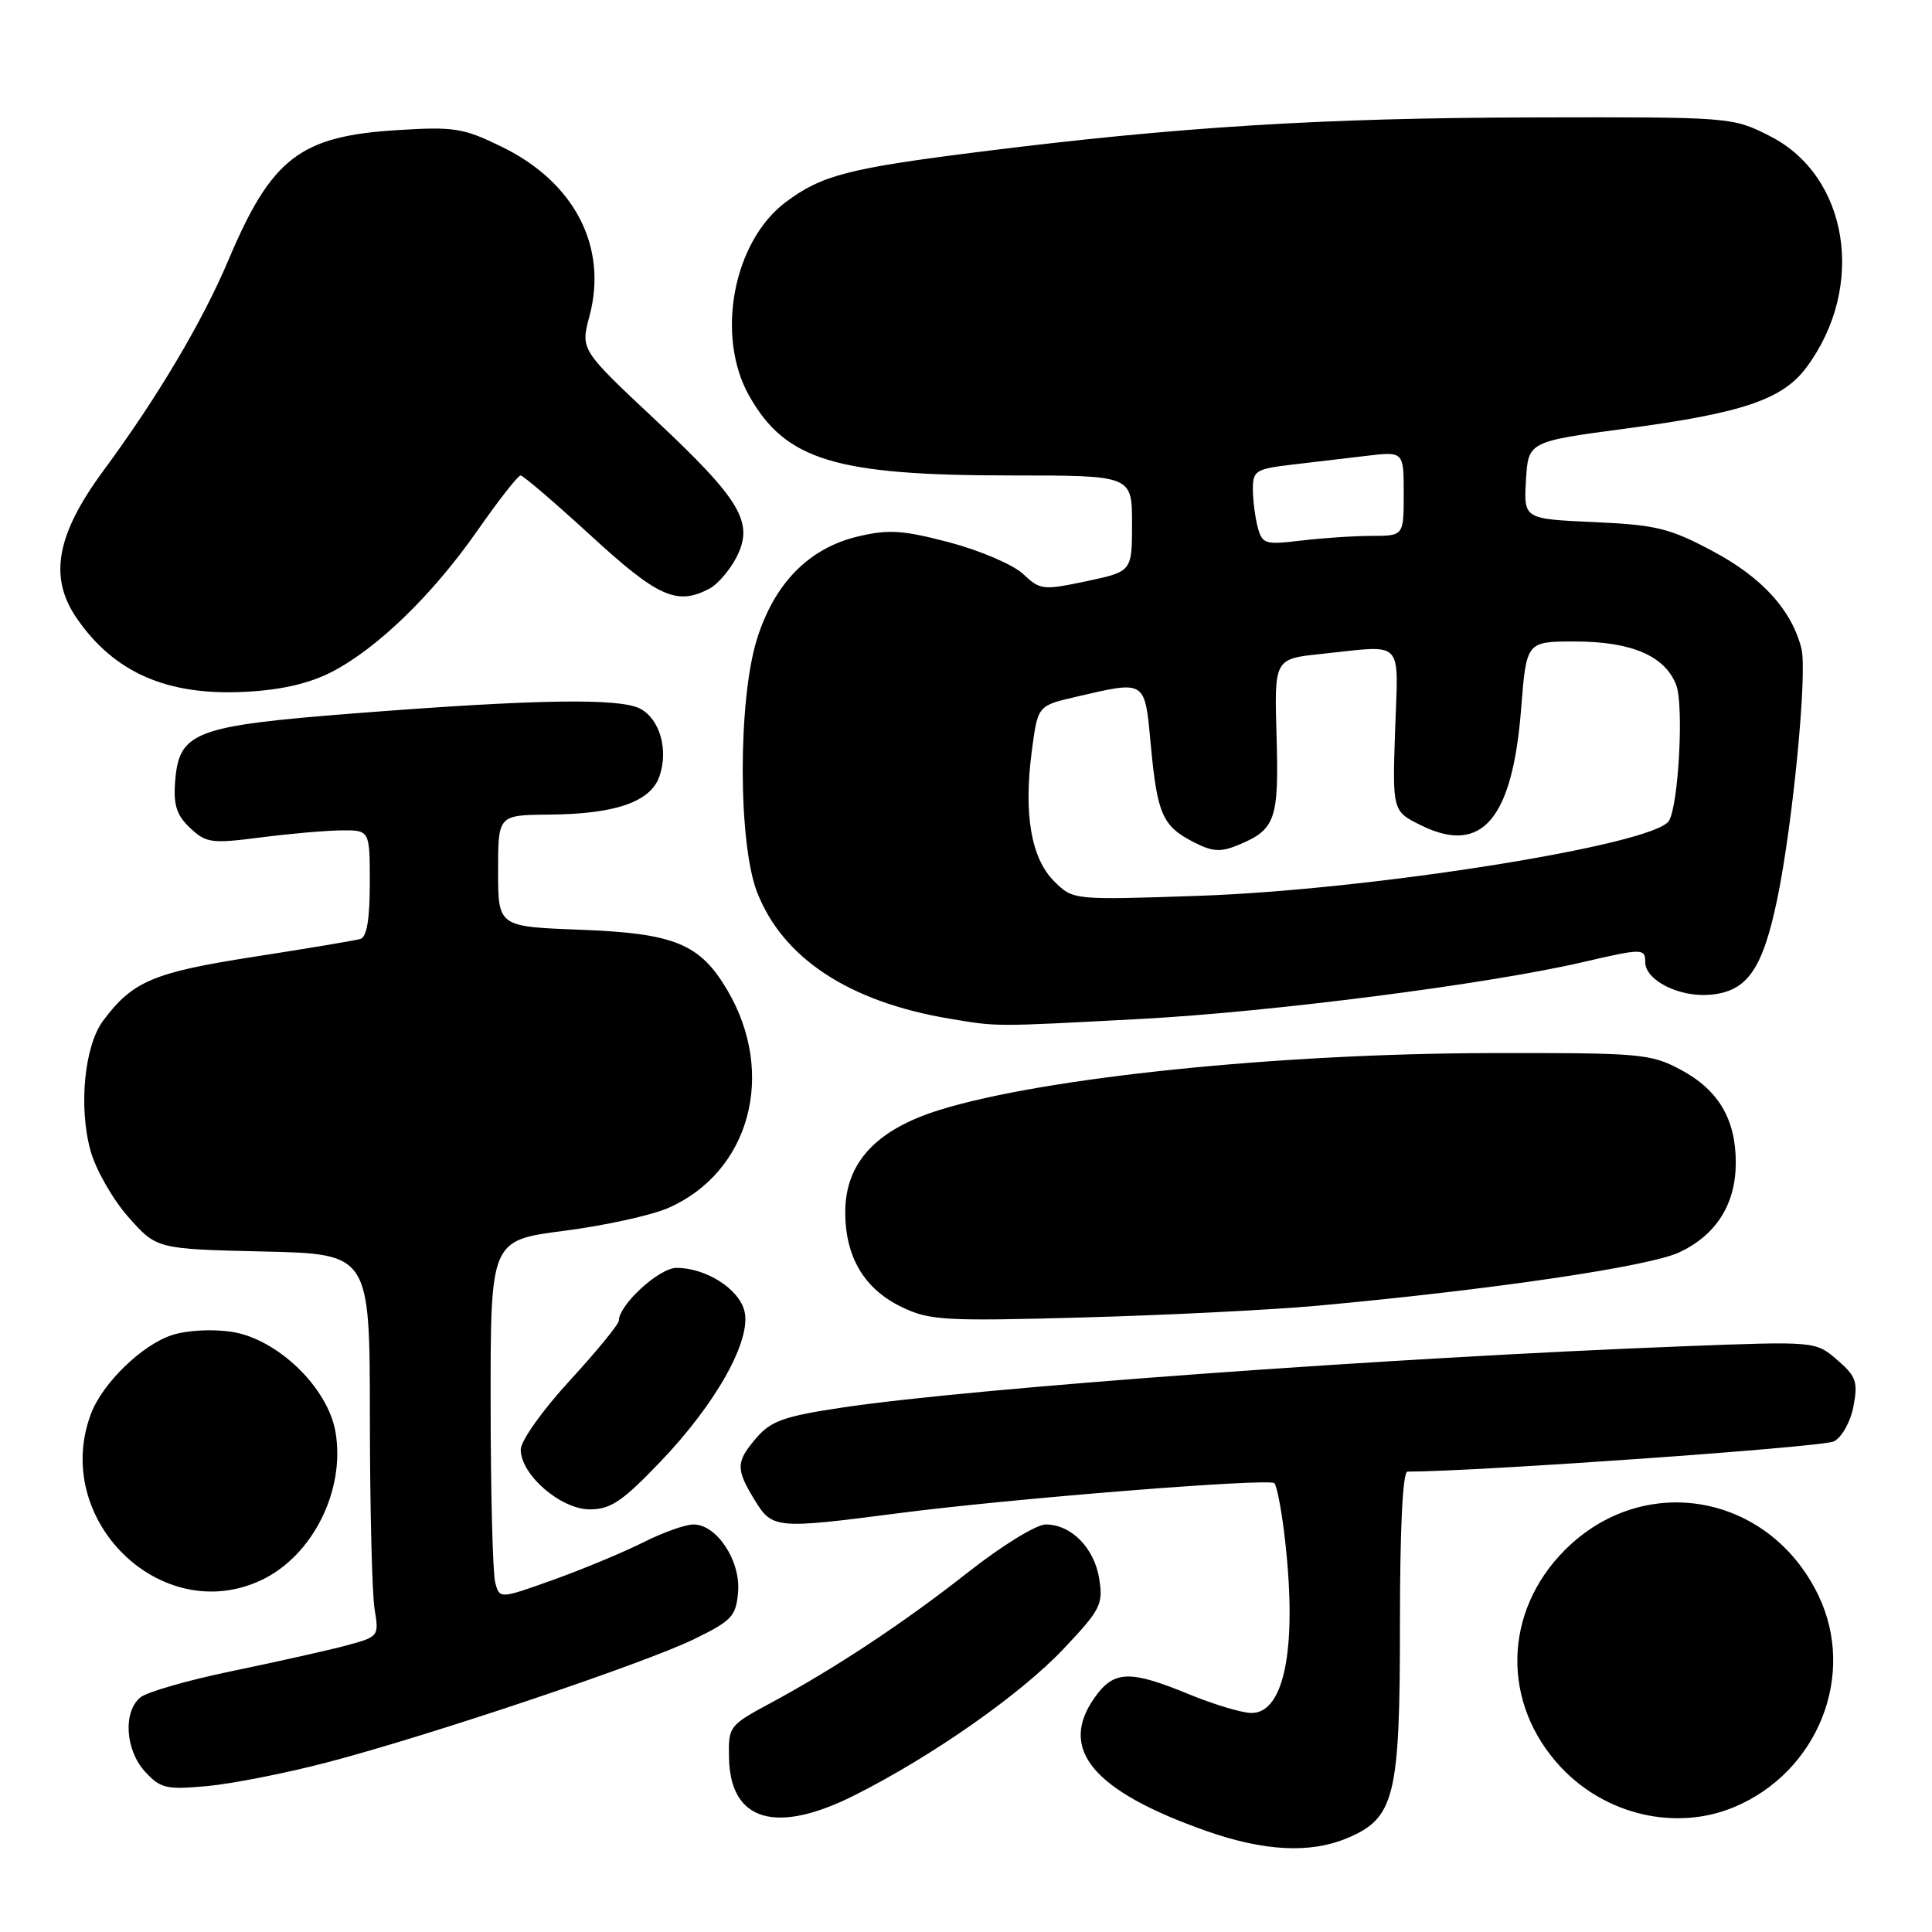 <?xml version="1.0" encoding="UTF-8" standalone="no"?>
<!DOCTYPE svg PUBLIC "-//W3C//DTD SVG 1.1//EN" "http://www.w3.org/Graphics/SVG/1.1/DTD/svg11.dtd" >
<svg xmlns="http://www.w3.org/2000/svg" xmlns:xlink="http://www.w3.org/1999/xlink" version="1.1" viewBox="0 0 256 256">
 <g >
 <path fill="currentColor"
d=" M 178.47 243.58 C 184.81 240.93 185.50 238.14 185.50 215.25 C 185.50 202.42 185.87 195.00 186.50 195.00 C 195.94 194.97 241.63 191.74 243.01 190.99 C 244.08 190.42 245.22 188.36 245.60 186.31 C 246.21 183.09 245.94 182.35 243.42 180.18 C 240.56 177.72 240.56 177.72 223.03 178.39 C 184.19 179.89 128.97 183.91 111.65 186.50 C 103.95 187.65 102.16 188.28 100.26 190.49 C 97.50 193.69 97.47 194.62 99.99 198.75 C 102.33 202.58 102.78 202.62 119.04 200.51 C 134.04 198.56 168.17 195.84 168.86 196.53 C 169.16 196.83 169.72 199.64 170.12 202.78 C 171.99 217.79 170.34 227.02 165.80 226.98 C 164.54 226.96 160.80 225.84 157.50 224.48 C 149.70 221.27 147.61 221.34 145.07 224.90 C 140.18 231.76 144.79 237.30 159.81 242.60 C 167.47 245.30 173.57 245.62 178.47 243.58 Z  M 113.28 237.86 C 123.57 232.68 135.22 224.51 140.89 218.52 C 145.84 213.29 146.20 212.59 145.65 209.18 C 144.99 205.09 141.94 202.00 138.55 202.00 C 137.33 202.00 132.75 204.81 128.38 208.25 C 119.76 215.04 110.64 221.07 102.00 225.72 C 96.60 228.63 96.50 228.76 96.60 233.01 C 96.79 241.35 102.86 243.12 113.28 237.86 Z  M 229.78 239.45 C 240.90 234.80 246.03 221.89 240.93 211.36 C 234.41 197.88 217.82 194.92 207.37 205.37 C 199.16 213.58 198.93 225.74 206.83 234.17 C 212.79 240.52 222.09 242.66 229.78 239.45 Z  M 43.29 233.54 C 56.82 230.01 85.35 220.43 92.00 217.18 C 96.98 214.75 97.53 214.16 97.80 210.95 C 98.15 206.80 94.98 202.00 91.89 202.00 C 90.82 202.00 87.81 203.07 85.22 204.38 C 82.62 205.68 77.28 207.91 73.35 209.32 C 66.20 211.88 66.20 211.88 65.62 209.69 C 65.29 208.49 65.02 197.79 65.01 185.92 C 65.00 164.35 65.00 164.35 74.75 163.09 C 80.11 162.40 86.31 161.04 88.53 160.07 C 99.34 155.34 102.90 142.33 96.41 131.26 C 92.76 125.04 89.42 123.66 76.75 123.19 C 66.00 122.78 66.00 122.78 66.00 115.39 C 66.00 108.00 66.00 108.00 72.75 107.94 C 81.53 107.87 86.19 106.26 87.37 102.89 C 88.60 99.38 87.45 95.31 84.84 93.91 C 82.14 92.47 70.98 92.65 47.14 94.51 C 25.67 96.19 23.71 96.94 23.20 103.63 C 22.97 106.68 23.42 108.05 25.20 109.72 C 27.32 111.71 28.04 111.80 34.50 110.97 C 38.35 110.47 43.19 110.05 45.25 110.03 C 49.00 110.00 49.00 110.00 49.00 117.03 C 49.00 121.80 48.60 124.18 47.75 124.42 C 47.06 124.62 40.71 125.68 33.64 126.78 C 20.32 128.85 17.58 130.01 13.67 135.24 C 11.17 138.59 10.39 146.74 12.01 152.53 C 12.71 155.02 14.96 158.95 17.02 161.28 C 20.77 165.50 20.77 165.50 34.88 165.83 C 49.00 166.15 49.00 166.15 49.01 187.83 C 49.02 199.75 49.30 211.16 49.63 213.18 C 50.23 216.82 50.20 216.87 45.91 218.03 C 43.52 218.67 36.76 220.18 30.88 221.40 C 25.00 222.61 19.47 224.19 18.59 224.92 C 16.27 226.85 16.61 231.95 19.25 234.79 C 21.29 236.99 22.06 237.16 27.50 236.66 C 30.80 236.35 37.91 234.95 43.29 233.54 Z  M 34.66 209.36 C 41.43 206.14 45.77 197.49 44.46 189.77 C 43.46 183.86 36.75 177.39 30.68 176.47 C 28.06 176.08 24.72 176.27 22.75 176.92 C 18.79 178.23 13.58 183.29 12.06 187.32 C 6.76 201.37 21.39 215.65 34.66 209.36 Z  M 87.52 193.67 C 94.94 185.91 99.60 177.54 98.64 173.71 C 97.90 170.77 93.54 168.00 89.64 168.00 C 87.34 168.00 82.00 172.90 82.00 175.00 C 82.00 175.46 79.08 179.03 75.50 182.93 C 71.87 186.88 69.00 190.92 69.00 192.08 C 69.00 195.41 74.30 200.00 78.15 200.00 C 80.91 200.00 82.47 198.95 87.52 193.67 Z  M 174.50 173.02 C 197.61 170.91 218.53 167.82 222.52 165.94 C 227.44 163.62 230.00 159.54 230.00 154.05 C 230.00 148.30 227.70 144.42 222.73 141.76 C 218.71 139.61 217.43 139.50 197.50 139.54 C 169.23 139.60 138.43 142.77 124.54 147.06 C 116.07 149.68 112.00 154.08 112.00 160.63 C 112.00 166.57 114.53 170.81 119.50 173.20 C 123.17 174.96 125.15 175.08 143.50 174.57 C 154.50 174.27 168.45 173.57 174.50 173.02 Z  M 151.08 135.02 C 168.40 134.10 197.09 130.42 209.68 127.50 C 217.64 125.65 218.00 125.65 218.00 127.48 C 218.00 129.89 222.49 132.16 226.57 131.81 C 231.50 131.40 233.55 128.48 235.50 119.11 C 237.56 109.16 239.50 89.11 238.70 85.94 C 237.41 80.83 233.49 76.52 226.98 73.05 C 221.23 69.98 219.45 69.55 211.20 69.18 C 201.90 68.76 201.90 68.76 202.20 63.64 C 202.50 58.51 202.50 58.51 215.50 56.78 C 230.91 54.73 236.22 52.93 239.38 48.66 C 247.29 38.00 244.96 23.33 234.52 18.03 C 229.55 15.51 229.45 15.50 203.02 15.56 C 175.32 15.62 156.06 16.81 130.00 20.09 C 112.45 22.29 108.89 23.21 104.14 26.76 C 97.15 31.98 94.78 44.52 99.28 52.47 C 104.11 61.00 110.73 63.00 134.05 63.00 C 150.00 63.00 150.00 63.00 150.00 69.36 C 150.00 75.73 150.00 75.73 143.97 77.01 C 138.20 78.23 137.83 78.19 135.56 76.05 C 134.25 74.82 129.87 72.95 125.84 71.88 C 119.62 70.24 117.76 70.12 113.66 71.09 C 107.16 72.64 102.58 77.32 100.28 84.76 C 97.78 92.83 97.80 111.67 100.30 118.17 C 103.69 126.94 112.46 132.73 125.76 134.97 C 132.28 136.06 131.44 136.06 151.08 135.02 Z  M 43.89 89.07 C 49.97 85.95 57.31 78.84 63.30 70.25 C 66.09 66.26 68.64 63.00 68.98 63.00 C 69.32 63.00 73.52 66.60 78.32 71.00 C 87.22 79.17 89.73 80.28 94.06 77.97 C 95.11 77.40 96.69 75.56 97.57 73.87 C 99.95 69.26 98.20 66.29 86.82 55.62 C 76.92 46.34 76.92 46.34 78.11 41.88 C 80.56 32.72 76.14 24.17 66.53 19.47 C 61.40 16.96 60.20 16.77 52.64 17.24 C 39.73 18.04 35.98 20.94 30.25 34.50 C 26.82 42.62 20.87 52.65 13.73 62.33 C 7.46 70.83 6.43 76.48 10.16 81.91 C 15.12 89.13 22.15 92.21 32.50 91.67 C 37.23 91.43 40.93 90.58 43.89 89.07 Z  M 139.67 116.76 C 136.62 113.72 135.62 107.85 136.72 99.51 C 137.51 93.51 137.51 93.51 142.50 92.35 C 151.93 90.16 151.67 90.00 152.49 98.75 C 153.34 107.87 154.03 109.45 158.13 111.57 C 160.65 112.87 161.73 112.94 164.07 111.97 C 169.02 109.92 169.47 108.63 169.15 97.53 C 168.85 87.30 168.85 87.30 175.07 86.65 C 186.23 85.48 185.27 84.50 184.86 96.75 C 184.50 107.50 184.50 107.50 188.38 109.40 C 196.37 113.30 200.42 108.53 201.56 93.88 C 202.26 85.00 202.26 85.00 208.68 85.00 C 216.19 85.00 220.64 86.92 222.11 90.78 C 223.13 93.46 222.42 106.71 221.14 108.77 C 219.18 111.95 181.73 117.92 158.84 118.70 C 142.18 119.27 142.18 119.27 139.67 116.76 Z  M 166.66 69.87 C 166.31 68.57 166.02 66.30 166.01 64.84 C 166.00 62.40 166.40 62.14 171.00 61.59 C 173.75 61.27 178.25 60.73 181.00 60.41 C 186.00 59.81 186.00 59.81 186.00 65.41 C 186.00 71.00 186.00 71.00 181.75 71.01 C 179.41 71.01 175.20 71.29 172.40 71.63 C 167.64 72.20 167.25 72.09 166.66 69.87 Z "/>
</g>
</svg>
